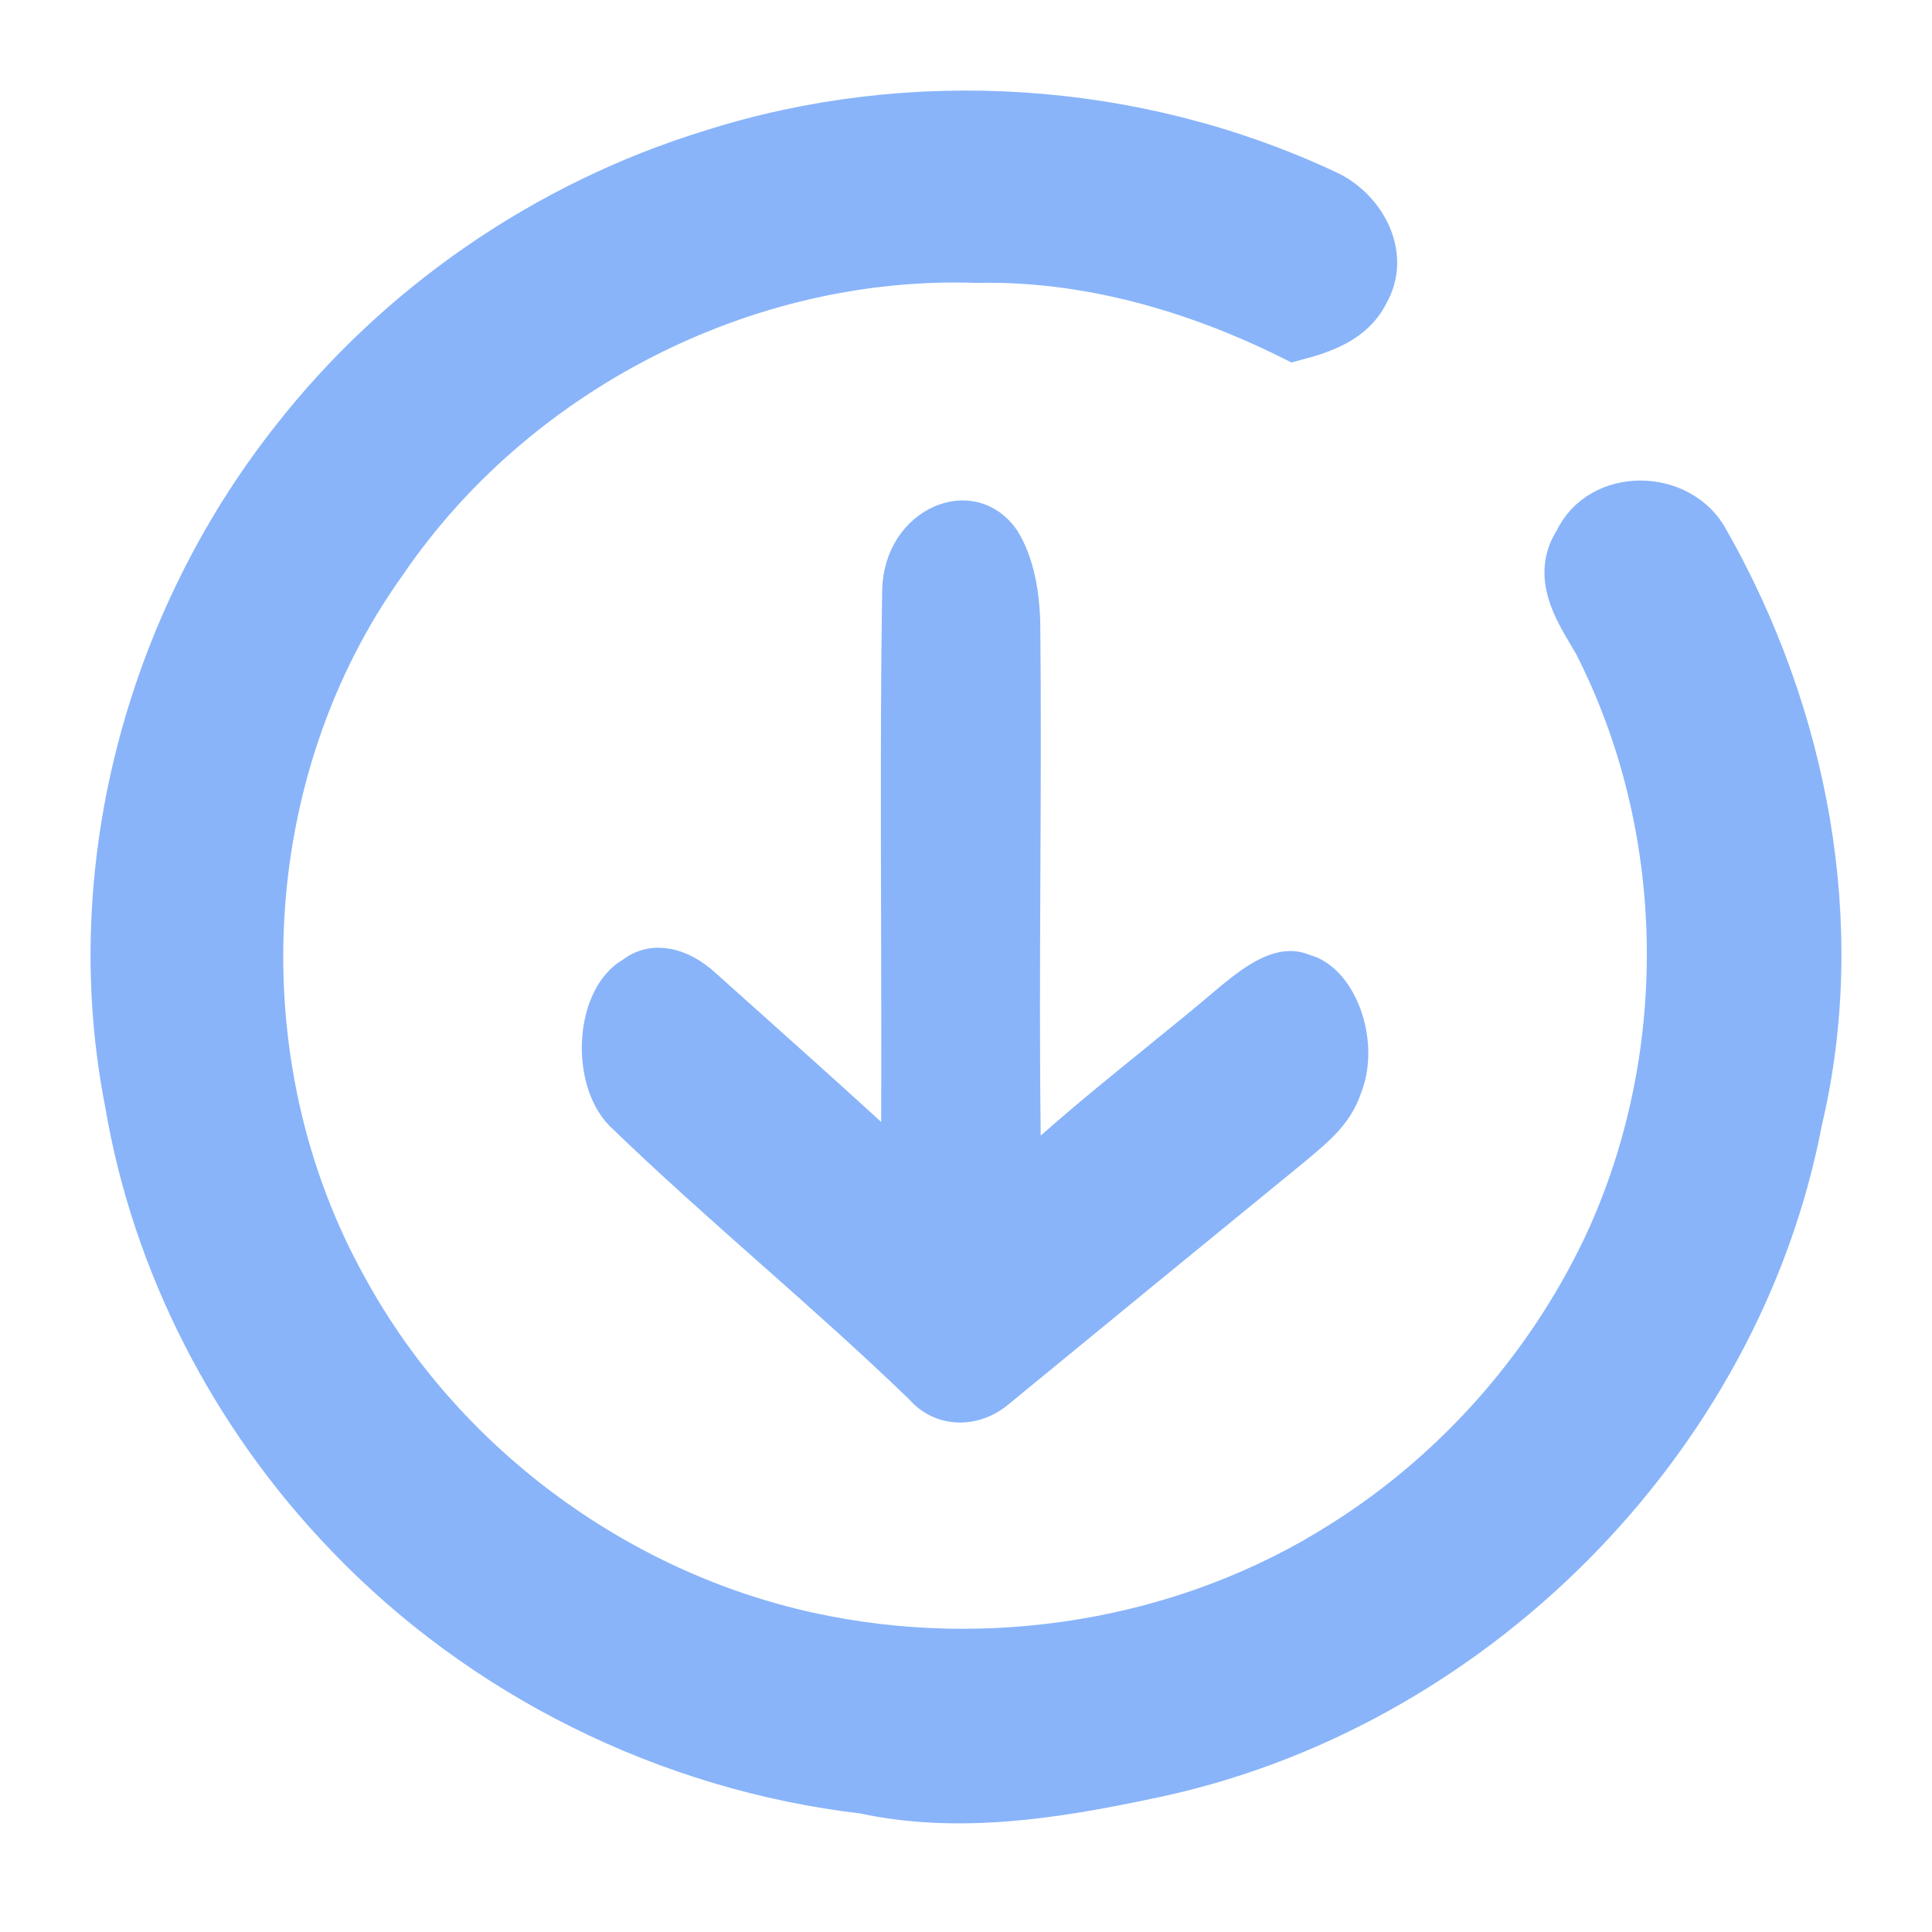 <svg width="64" height="64" viewBox="0 0 64 64" fill="none" xmlns="http://www.w3.org/2000/svg">
<path d="M23.626 5.289C30.208 3.19 37.573 3.673 43.82 6.603C44.908 7.091 45.706 8.461 45.04 9.581C44.644 10.411 43.718 10.724 42.89 10.944C39.636 9.328 36.014 8.293 32.354 8.371C24.578 8.107 16.87 12.101 12.533 18.463C7.498 25.48 7.024 35.304 11.222 42.816C14.4 48.631 20.199 52.971 26.732 54.401C32.779 55.726 39.365 54.665 44.592 51.344C48.519 48.88 51.671 45.243 53.572 41.052C56.359 34.794 56.212 27.312 53.098 21.203C52.567 20.269 51.72 19.144 52.439 18.069C53.139 16.513 55.542 16.568 56.317 18.039C59.559 23.742 60.896 30.658 59.371 37.076C57.368 47.603 48.553 56.456 37.942 58.607C34.896 59.251 31.736 59.754 28.649 59.084C22.217 58.335 16.106 55.298 11.667 50.645C7.939 46.766 5.359 41.781 4.471 36.499C2.972 28.92 5.122 20.79 9.912 14.722C13.369 10.296 18.222 6.953 23.626 5.289Z" fill="url(#paint0_linear_640_68)" stroke="url(#paint1_linear_640_68)" stroke-width="2"/>
<path d="M29.722 19.611L29.722 19.608C29.732 18.403 30.389 17.571 31.144 17.24C31.886 16.914 32.728 17.059 33.275 17.84C33.754 18.611 33.943 19.649 33.961 20.718C33.989 23.429 33.977 26.14 33.964 28.855L33.963 29.165C33.95 31.983 33.938 34.804 33.975 37.625L33.989 38.717L34.806 37.993C35.924 37.004 37.05 36.091 38.185 35.17C39.031 34.484 39.882 33.794 40.739 33.065C41.171 32.709 41.601 32.377 42.035 32.18C42.458 31.987 42.832 31.945 43.193 32.095L43.224 32.108L43.256 32.117C43.791 32.259 44.3 32.795 44.594 33.589C44.883 34.37 44.917 35.288 44.617 36.037L44.612 36.049L44.608 36.061C44.318 36.911 43.713 37.418 43.02 37.999C42.969 38.042 42.917 38.085 42.864 38.13C39.605 40.792 36.346 43.46 33.092 46.134L33.092 46.134L33.088 46.137C32.291 46.806 31.169 46.801 30.49 46.021L30.476 46.005L30.46 45.99C28.845 44.43 27.182 42.957 25.529 41.492L25.478 41.447C23.808 39.967 22.147 38.494 20.537 36.935C19.986 36.364 19.712 35.387 19.785 34.403C19.858 33.409 20.27 32.58 20.883 32.225L20.909 32.209L20.934 32.191C21.63 31.662 22.573 31.869 23.37 32.602L23.37 32.602L23.375 32.607C23.727 32.922 24.079 33.237 24.431 33.552C25.909 34.874 27.385 36.194 28.852 37.534L29.685 38.295L29.69 37.167C29.698 34.937 29.693 32.712 29.687 30.489C29.677 26.86 29.668 23.238 29.722 19.611Z" fill="url(#paint2_linear_640_68)" stroke="url(#paint3_linear_640_68)"/>
<defs>
<linearGradient id="paint0_linear_640_68" x1="19.223" y1="25.952" x2="57.624" y2="20.773" gradientUnits="userSpaceOnUse">
<stop stop-color="#89b4fa"/>
<stop offset="1" stop-color="#89b4fa"/>
</linearGradient>
<linearGradient id="paint1_linear_640_68" x1="19.223" y1="25.952" x2="57.624" y2="20.773" gradientUnits="userSpaceOnUse">
<stop stop-color="#89b4fa"/>
<stop offset="1" stop-color="#89b4fa"/>
</linearGradient>
<linearGradient id="paint2_linear_640_68" x1="26.356" y1="28.681" x2="44.314" y2="26.637" gradientUnits="userSpaceOnUse">
<stop stop-color="#89b4fa"/>
<stop offset="1" stop-color="#89b4fa"/>
</linearGradient>
<linearGradient id="paint3_linear_640_68" x1="26.356" y1="28.681" x2="44.314" y2="26.637" gradientUnits="userSpaceOnUse">
<stop stop-color="#89b4fa"/>
<stop offset="1" stop-color="#89b4fa"/>
</linearGradient>
</defs>
</svg>
